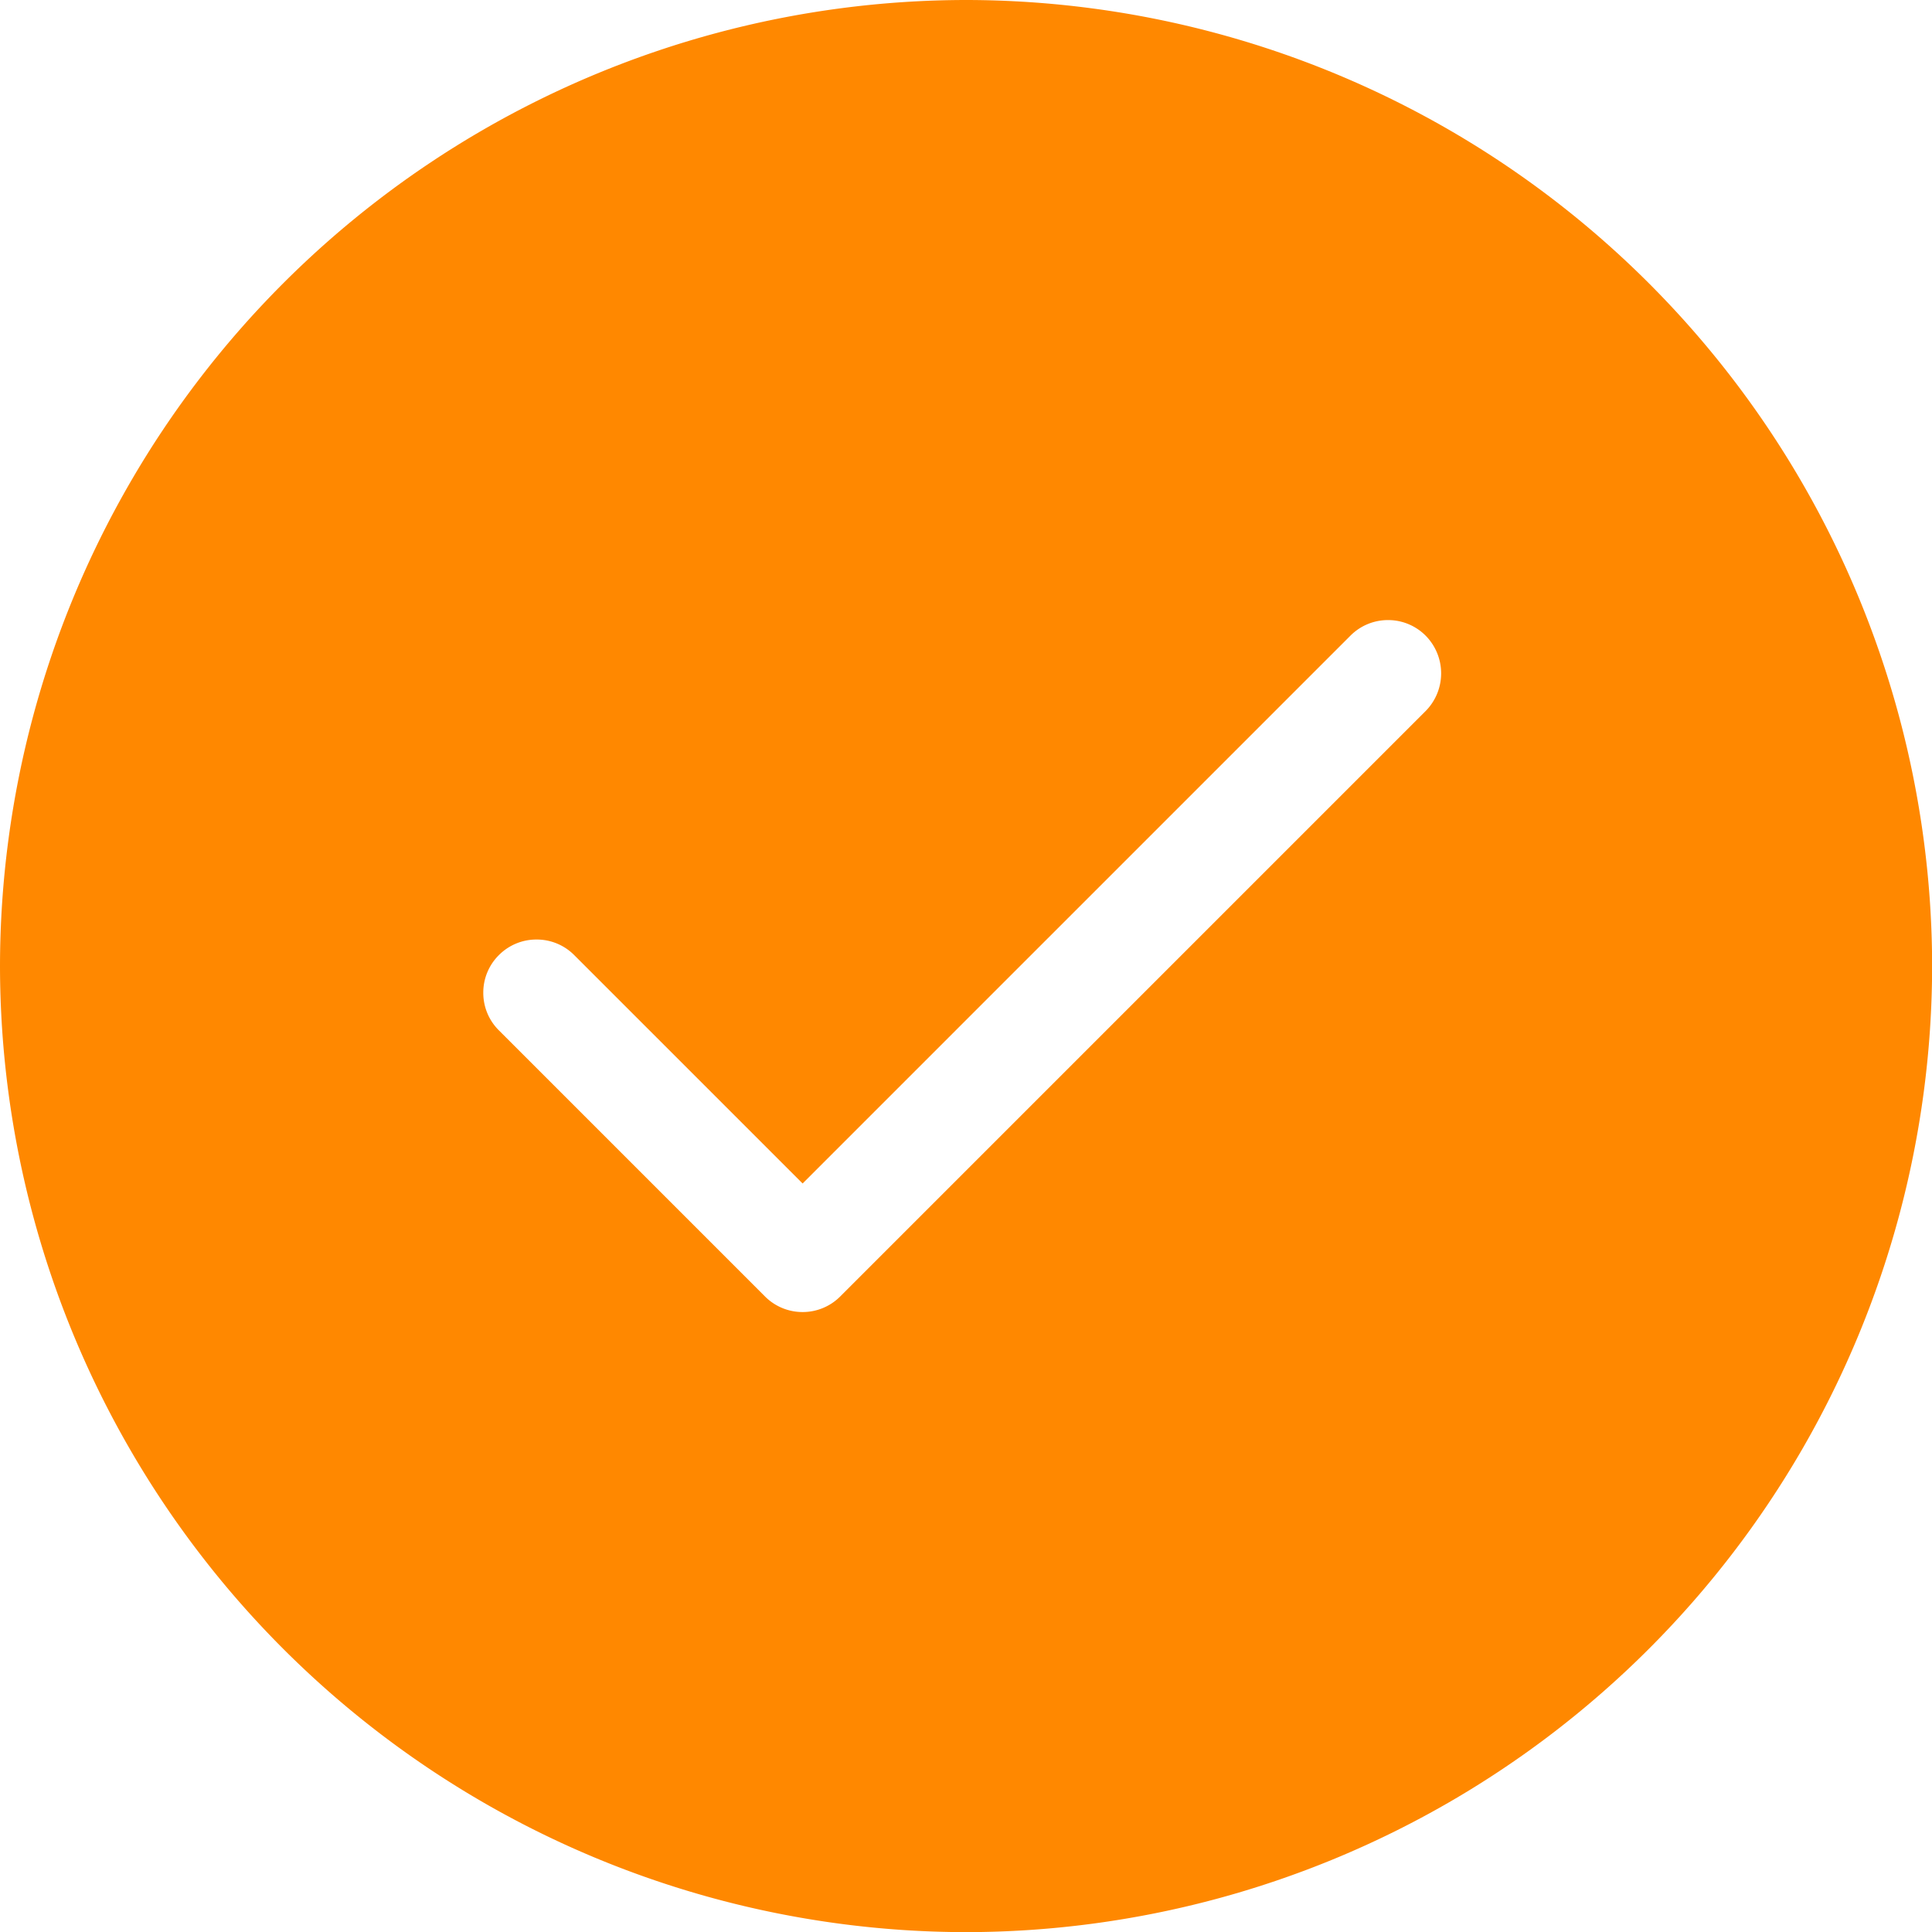 <svg xmlns="http://www.w3.org/2000/svg" width="14.999" height="14.999" viewBox="0 0 14.999 14.999">
  <path id="Path_2514" data-name="Path 2514" d="M-1994.5,688a7.508,7.508,0,0,1-7.5-7.5,7.508,7.508,0,0,1,7.5-7.5,7.508,7.508,0,0,1,7.5,7.5A7.508,7.508,0,0,1-1994.5,688Zm-3.335-7.706a.41.41,0,0,0-.292.121.409.409,0,0,0-.121.292.409.409,0,0,0,.121.292l2.066,2.066a.411.411,0,0,0,.292.121.411.411,0,0,0,.292-.121l4.545-4.545a.416.416,0,0,0,0-.585.41.41,0,0,0-.292-.121.41.41,0,0,0-.292.121l-4.253,4.253-1.774-1.774A.41.41,0,0,0-1997.835,680.294Z" transform="translate(2002 -673)" fill="#f80"/>
</svg>
